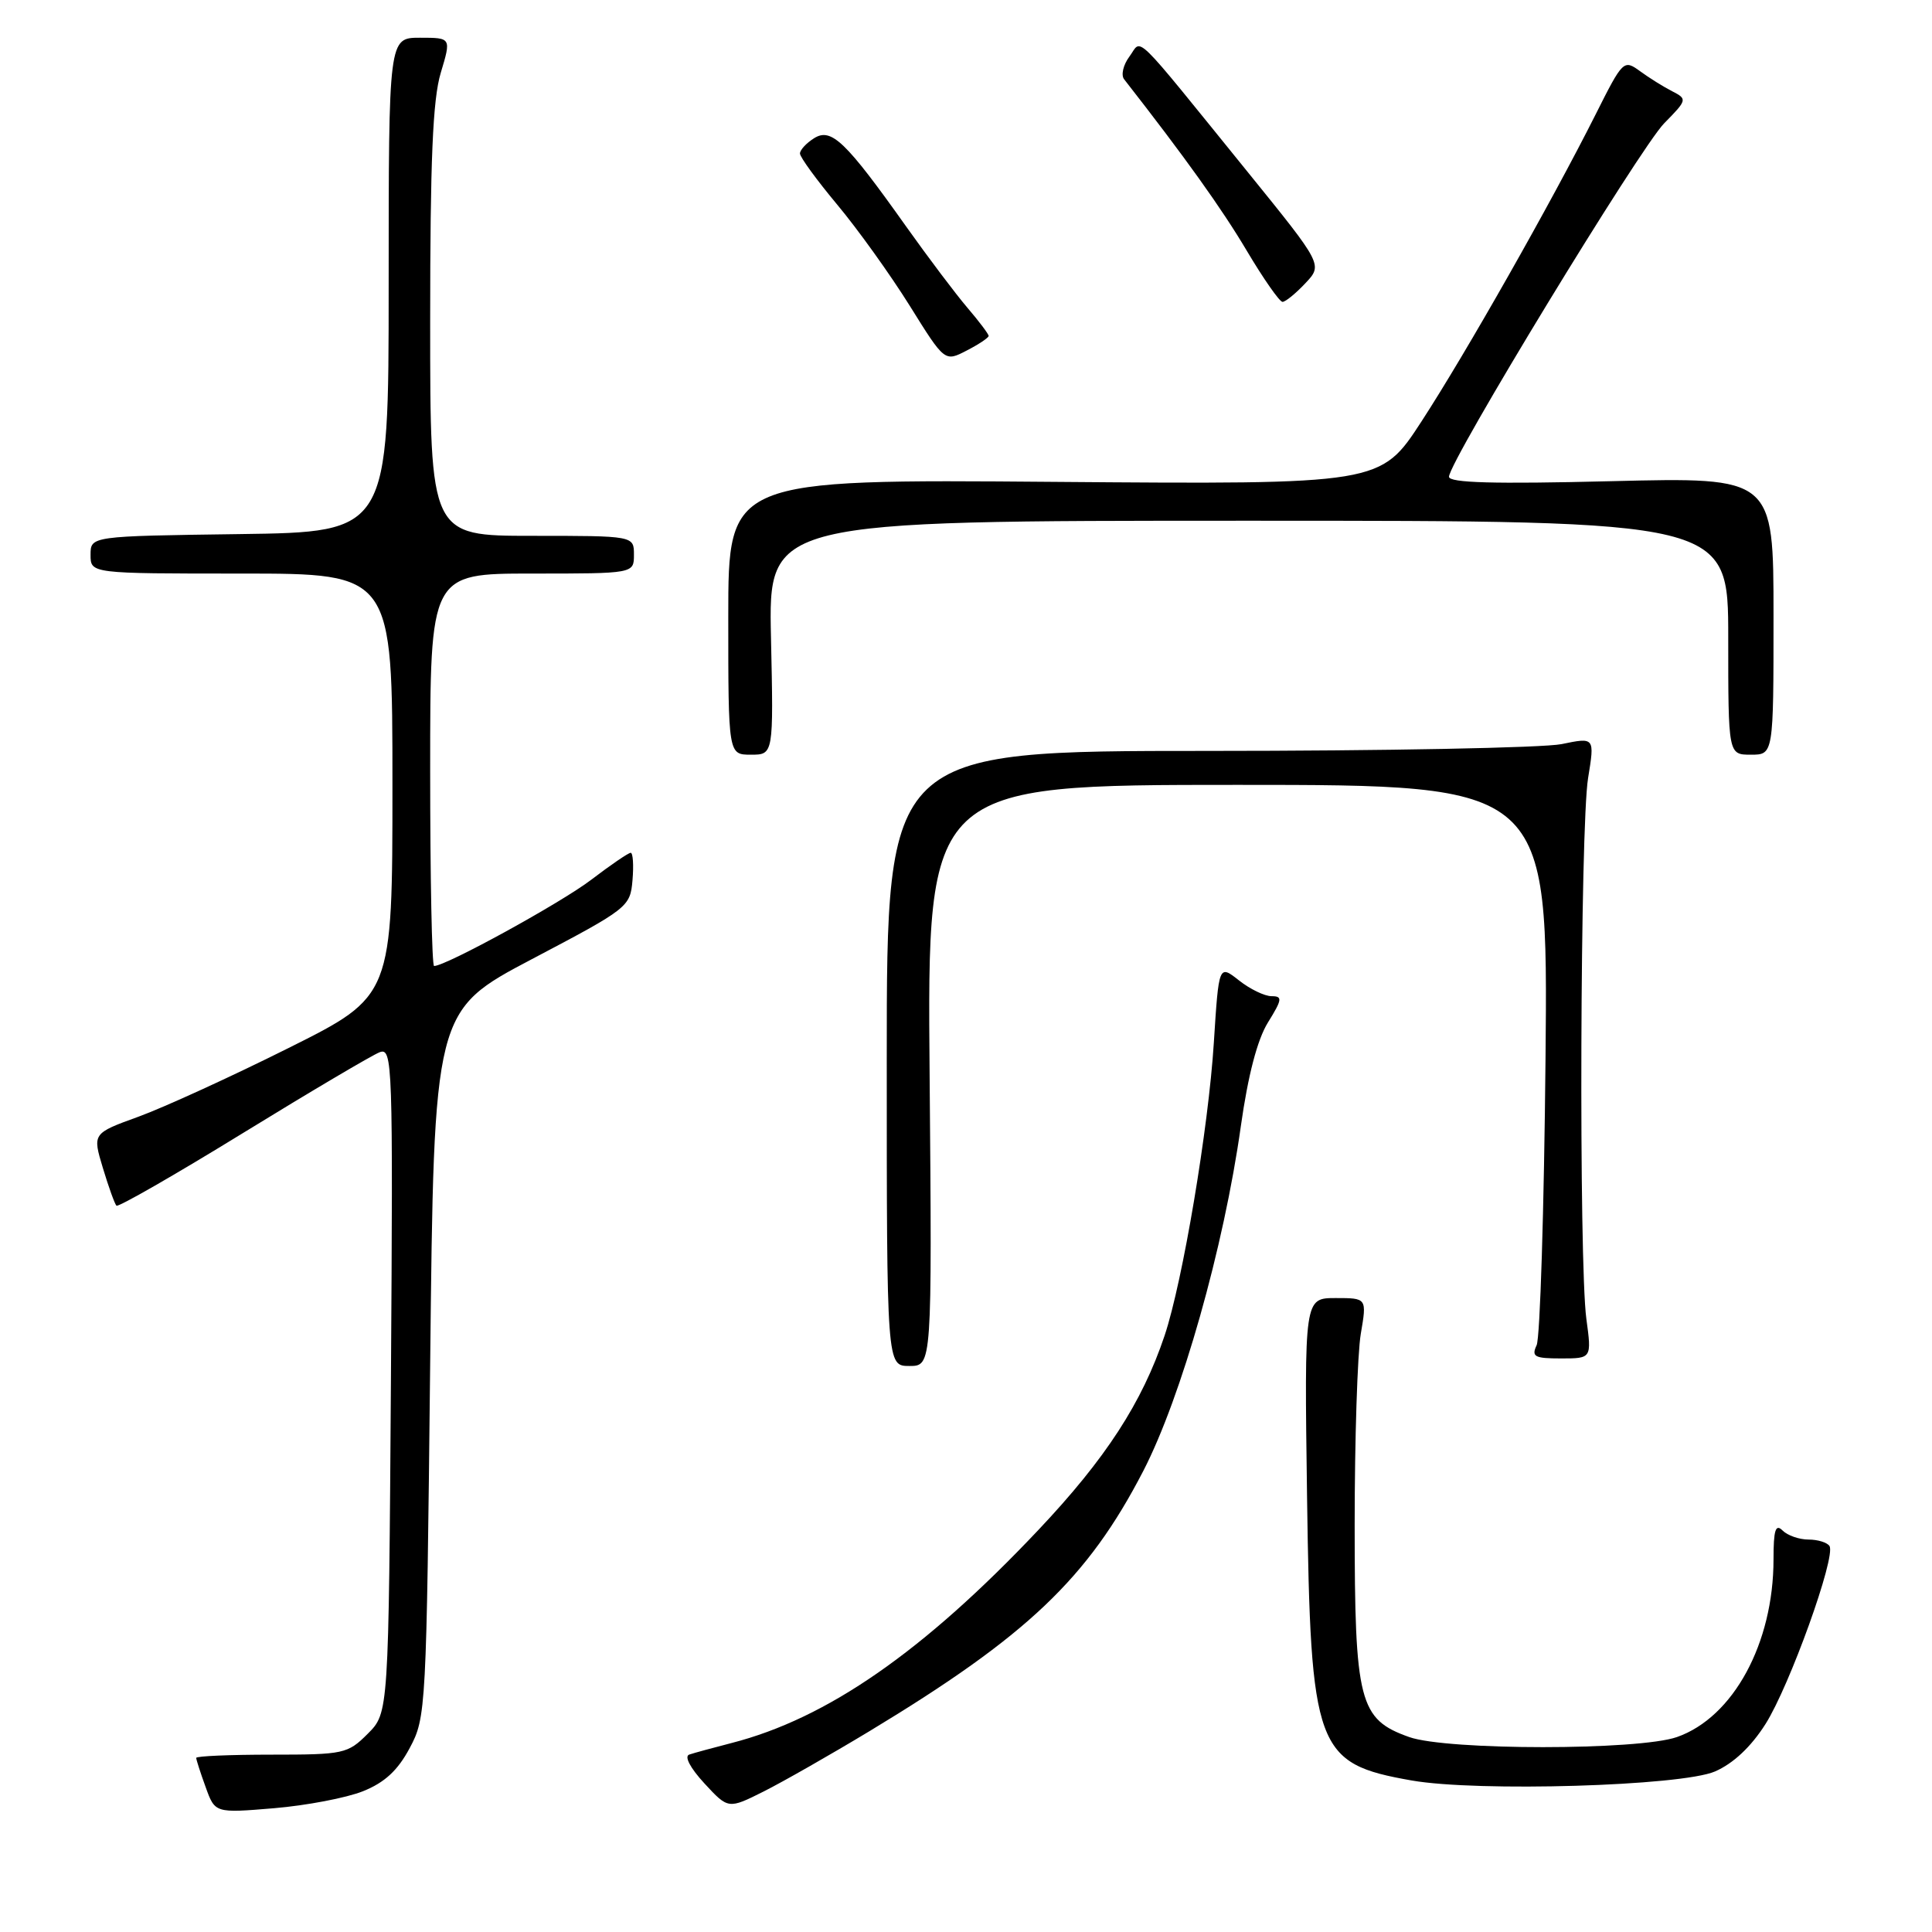 <?xml version="1.0" encoding="UTF-8" standalone="no"?>
<!DOCTYPE svg PUBLIC "-//W3C//DTD SVG 1.1//EN" "http://www.w3.org/Graphics/SVG/1.1/DTD/svg11.dtd" >
<svg xmlns="http://www.w3.org/2000/svg" xmlns:xlink="http://www.w3.org/1999/xlink" version="1.1" viewBox="0 0 256 256">
 <g >
 <path fill="currentColor"
d=" M 48.09 237.35 C 50.97 236.20 52.71 234.59 54.29 231.62 C 56.46 227.58 56.51 226.56 57.00 180.71 C 57.50 133.93 57.50 133.93 70.50 127.08 C 83.25 120.37 83.51 120.17 83.81 116.62 C 83.98 114.63 83.87 113.00 83.57 113.00 C 83.27 113.00 80.91 114.61 78.33 116.58 C 74.32 119.64 59.09 128.00 57.52 128.00 C 57.23 128.00 57.00 116.30 57.00 102.00 C 57.00 76.00 57.00 76.00 70.50 76.00 C 84.00 76.00 84.00 76.00 84.00 73.50 C 84.00 71.00 84.00 71.00 70.50 71.00 C 57.00 71.00 57.00 71.00 57.00 42.66 C 57.00 21.23 57.34 13.18 58.40 9.66 C 59.80 5.00 59.80 5.00 55.65 5.00 C 51.50 5.00 51.50 5.00 51.50 37.75 C 51.50 70.50 51.50 70.50 31.75 70.77 C 12.00 71.04 12.00 71.04 12.00 73.52 C 12.00 76.00 12.00 76.00 32.00 76.00 C 52.00 76.00 52.00 76.00 52.00 103.99 C 52.00 131.99 52.00 131.99 38.25 138.86 C 30.69 142.64 21.74 146.73 18.37 147.96 C 12.25 150.18 12.25 150.18 13.63 154.76 C 14.39 157.28 15.20 159.53 15.43 159.76 C 15.66 159.99 23.19 155.67 32.17 150.15 C 41.15 144.63 49.31 139.81 50.30 139.43 C 52.02 138.78 52.08 140.73 51.80 182.85 C 51.50 226.96 51.50 226.96 48.73 229.73 C 46.07 232.39 45.55 232.50 35.98 232.50 C 30.49 232.50 26.00 232.69 26.00 232.93 C 26.00 233.16 26.56 234.91 27.25 236.80 C 28.49 240.25 28.49 240.25 36.29 239.60 C 40.59 239.24 45.89 238.23 48.09 237.35 Z  M 115.21 229.39 C 136.11 216.76 144.13 209.14 151.48 194.93 C 156.55 185.12 162.17 165.27 164.42 149.21 C 165.37 142.49 166.60 137.76 168.01 135.48 C 169.91 132.42 169.96 132.00 168.49 132.00 C 167.57 132.00 165.62 131.06 164.16 129.90 C 161.50 127.81 161.50 127.81 160.84 138.15 C 160.13 149.49 156.71 169.81 154.32 176.96 C 151.34 185.85 146.51 193.29 137.57 202.75 C 122.36 218.85 109.59 227.71 96.93 230.96 C 94.50 231.59 91.97 232.27 91.33 232.49 C 90.64 232.72 91.46 234.27 93.33 236.30 C 96.50 239.73 96.50 239.73 101.21 237.37 C 103.79 236.07 110.09 232.48 115.21 229.39 Z  M 227.24 234.73 C 229.66 233.68 232.01 231.48 233.94 228.44 C 237.13 223.40 243.29 206.28 242.42 204.86 C 242.12 204.39 240.87 204.00 239.64 204.00 C 238.41 204.00 236.86 203.46 236.20 202.80 C 235.27 201.87 235.00 202.72 235.00 206.62 C 235.00 217.75 229.67 227.56 222.20 230.17 C 217.11 231.95 191.77 231.95 186.73 230.17 C 180.09 227.82 179.50 225.52 179.50 202.00 C 179.50 190.72 179.87 179.36 180.31 176.75 C 181.12 172.00 181.12 172.00 176.98 172.00 C 172.83 172.00 172.83 172.00 173.19 198.25 C 173.66 231.85 174.33 233.68 187.04 235.92 C 195.79 237.46 222.77 236.66 227.24 234.73 Z  M 123.18 142.50 C 122.85 104.00 122.85 104.00 163.99 104.00 C 205.13 104.00 205.13 104.00 204.79 140.25 C 204.60 160.19 204.07 177.29 203.61 178.25 C 202.90 179.77 203.33 180.00 206.85 180.00 C 210.91 180.00 210.91 180.00 210.20 174.75 C 209.19 167.22 209.38 109.52 210.43 103.10 C 211.31 97.69 211.31 97.69 206.91 98.60 C 204.48 99.09 183.38 99.50 160.00 99.50 C 117.50 99.50 117.50 99.50 117.50 140.25 C 117.50 181.00 117.50 181.00 120.50 181.00 C 123.50 181.00 123.50 181.00 123.18 142.50 Z  M 102.16 84.50 C 101.82 69.00 101.82 69.00 165.41 69.00 C 229.00 69.00 229.00 69.00 229.00 84.50 C 229.00 100.00 229.00 100.00 232.00 100.00 C 235.00 100.00 235.00 100.00 235.00 81.61 C 235.00 63.23 235.00 63.23 213.50 63.76 C 197.90 64.15 192.00 63.98 192.00 63.17 C 192.00 61.15 217.31 19.59 220.52 16.33 C 223.57 13.23 223.59 13.13 221.57 12.09 C 220.43 11.51 218.51 10.31 217.31 9.43 C 215.15 7.86 215.04 7.97 211.43 15.16 C 205.55 26.85 194.25 46.78 188.35 55.85 C 182.92 64.19 182.92 64.19 139.71 63.85 C 96.50 63.50 96.50 63.50 96.50 81.75 C 96.50 100.00 96.50 100.00 99.50 100.00 C 102.50 100.00 102.50 100.00 102.16 84.50 Z  M 131.00 44.51 C 131.00 44.27 129.74 42.59 128.19 40.78 C 126.65 38.98 122.99 34.12 120.06 30.00 C 112.04 18.70 110.15 16.89 107.88 18.31 C 106.85 18.95 106.00 19.87 106.00 20.34 C 106.00 20.82 108.22 23.86 110.93 27.11 C 113.65 30.36 117.96 36.38 120.53 40.49 C 125.18 47.96 125.18 47.96 128.09 46.45 C 129.69 45.63 131.00 44.75 131.00 44.51 Z  M 172.96 37.54 C 175.28 35.08 175.28 35.08 165.39 22.87 C 149.70 3.52 151.39 5.16 149.65 7.50 C 148.83 8.60 148.52 9.95 148.95 10.50 C 157.02 20.83 161.89 27.64 165.19 33.20 C 167.41 36.94 169.55 40.00 169.94 40.00 C 170.33 40.00 171.69 38.89 172.96 37.54 Z "/>
</g>
</svg>